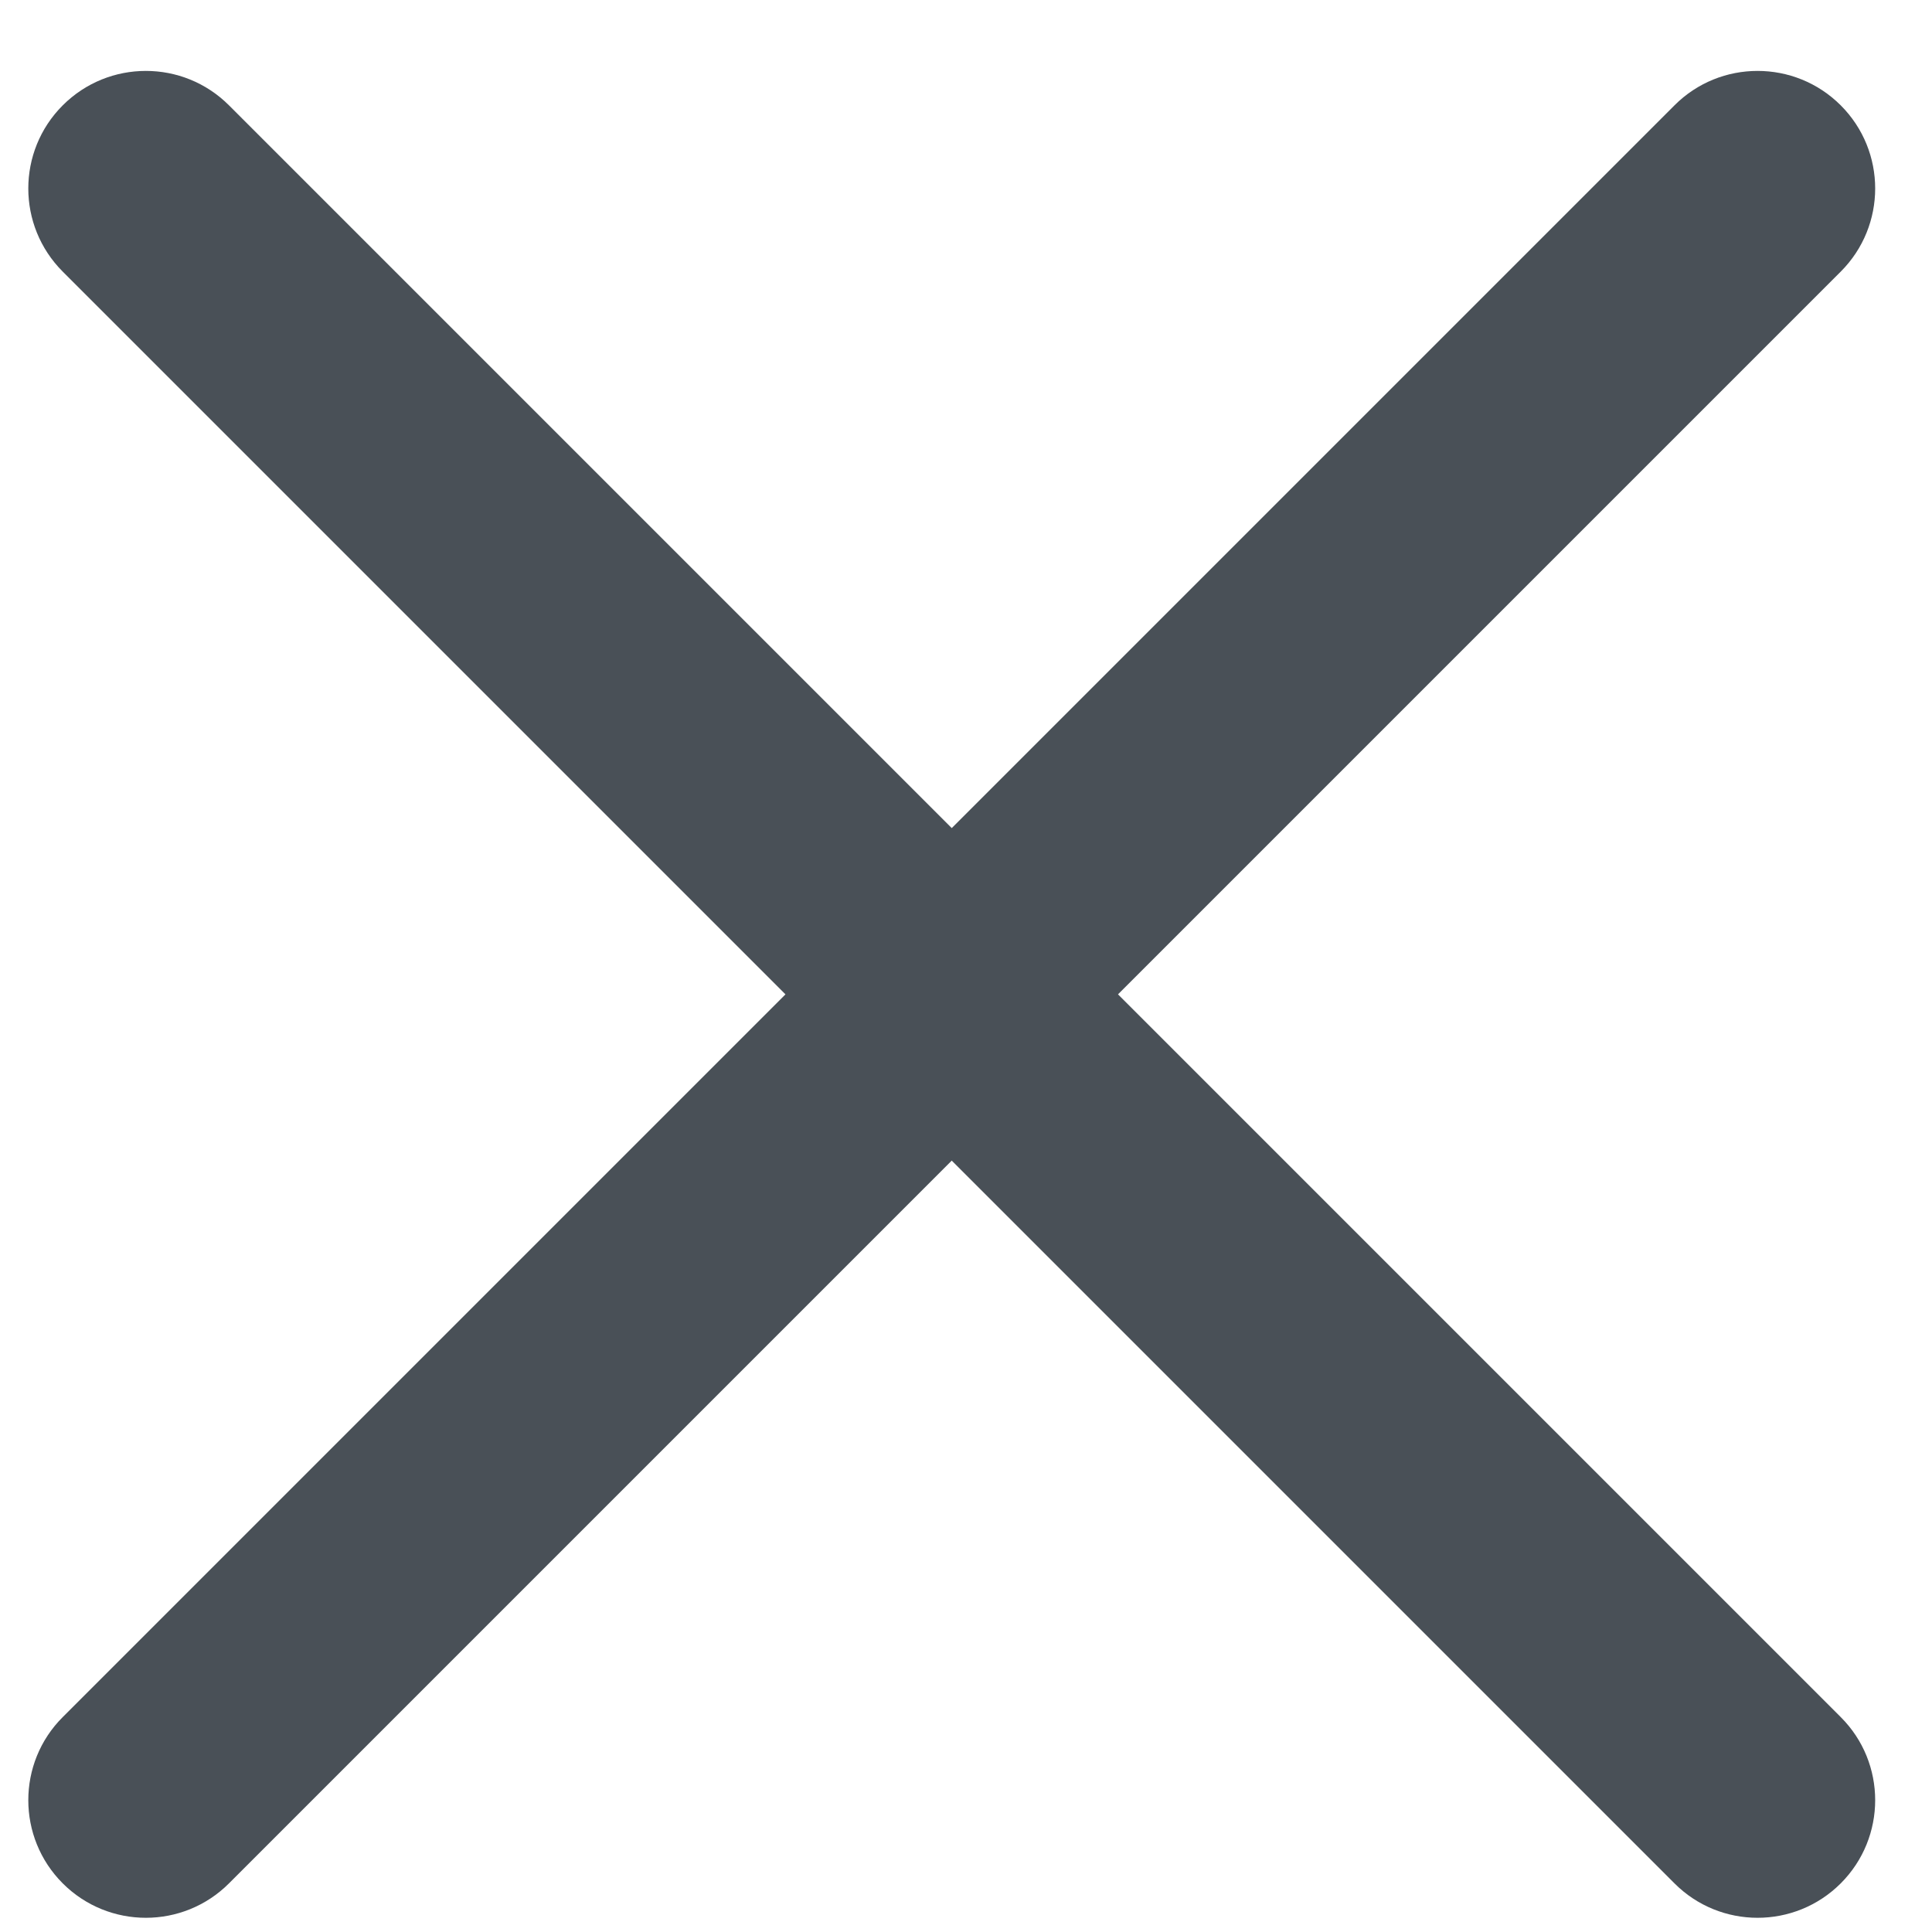 <svg width="17" height="17" viewBox="0 0 17 17" fill="none" xmlns="http://www.w3.org/2000/svg">
<path d="M14.734 0.927C15.137 0.523 15.793 0.523 16.197 0.927C16.601 1.331 16.601 1.986 16.197 2.39L2.015 16.572C1.611 16.976 0.956 16.976 0.552 16.572C0.148 16.168 0.148 15.512 0.552 15.109L14.734 0.927Z" fill="#495057"/>
<path d="M0.552 0.927C0.956 0.523 1.611 0.523 2.015 0.927L16.197 15.109C16.601 15.512 16.601 16.168 16.197 16.572C15.793 16.976 15.137 16.976 14.734 16.572L0.552 2.39C0.148 1.986 0.148 1.331 0.552 0.927Z" fill="#495057"/>
</svg>

